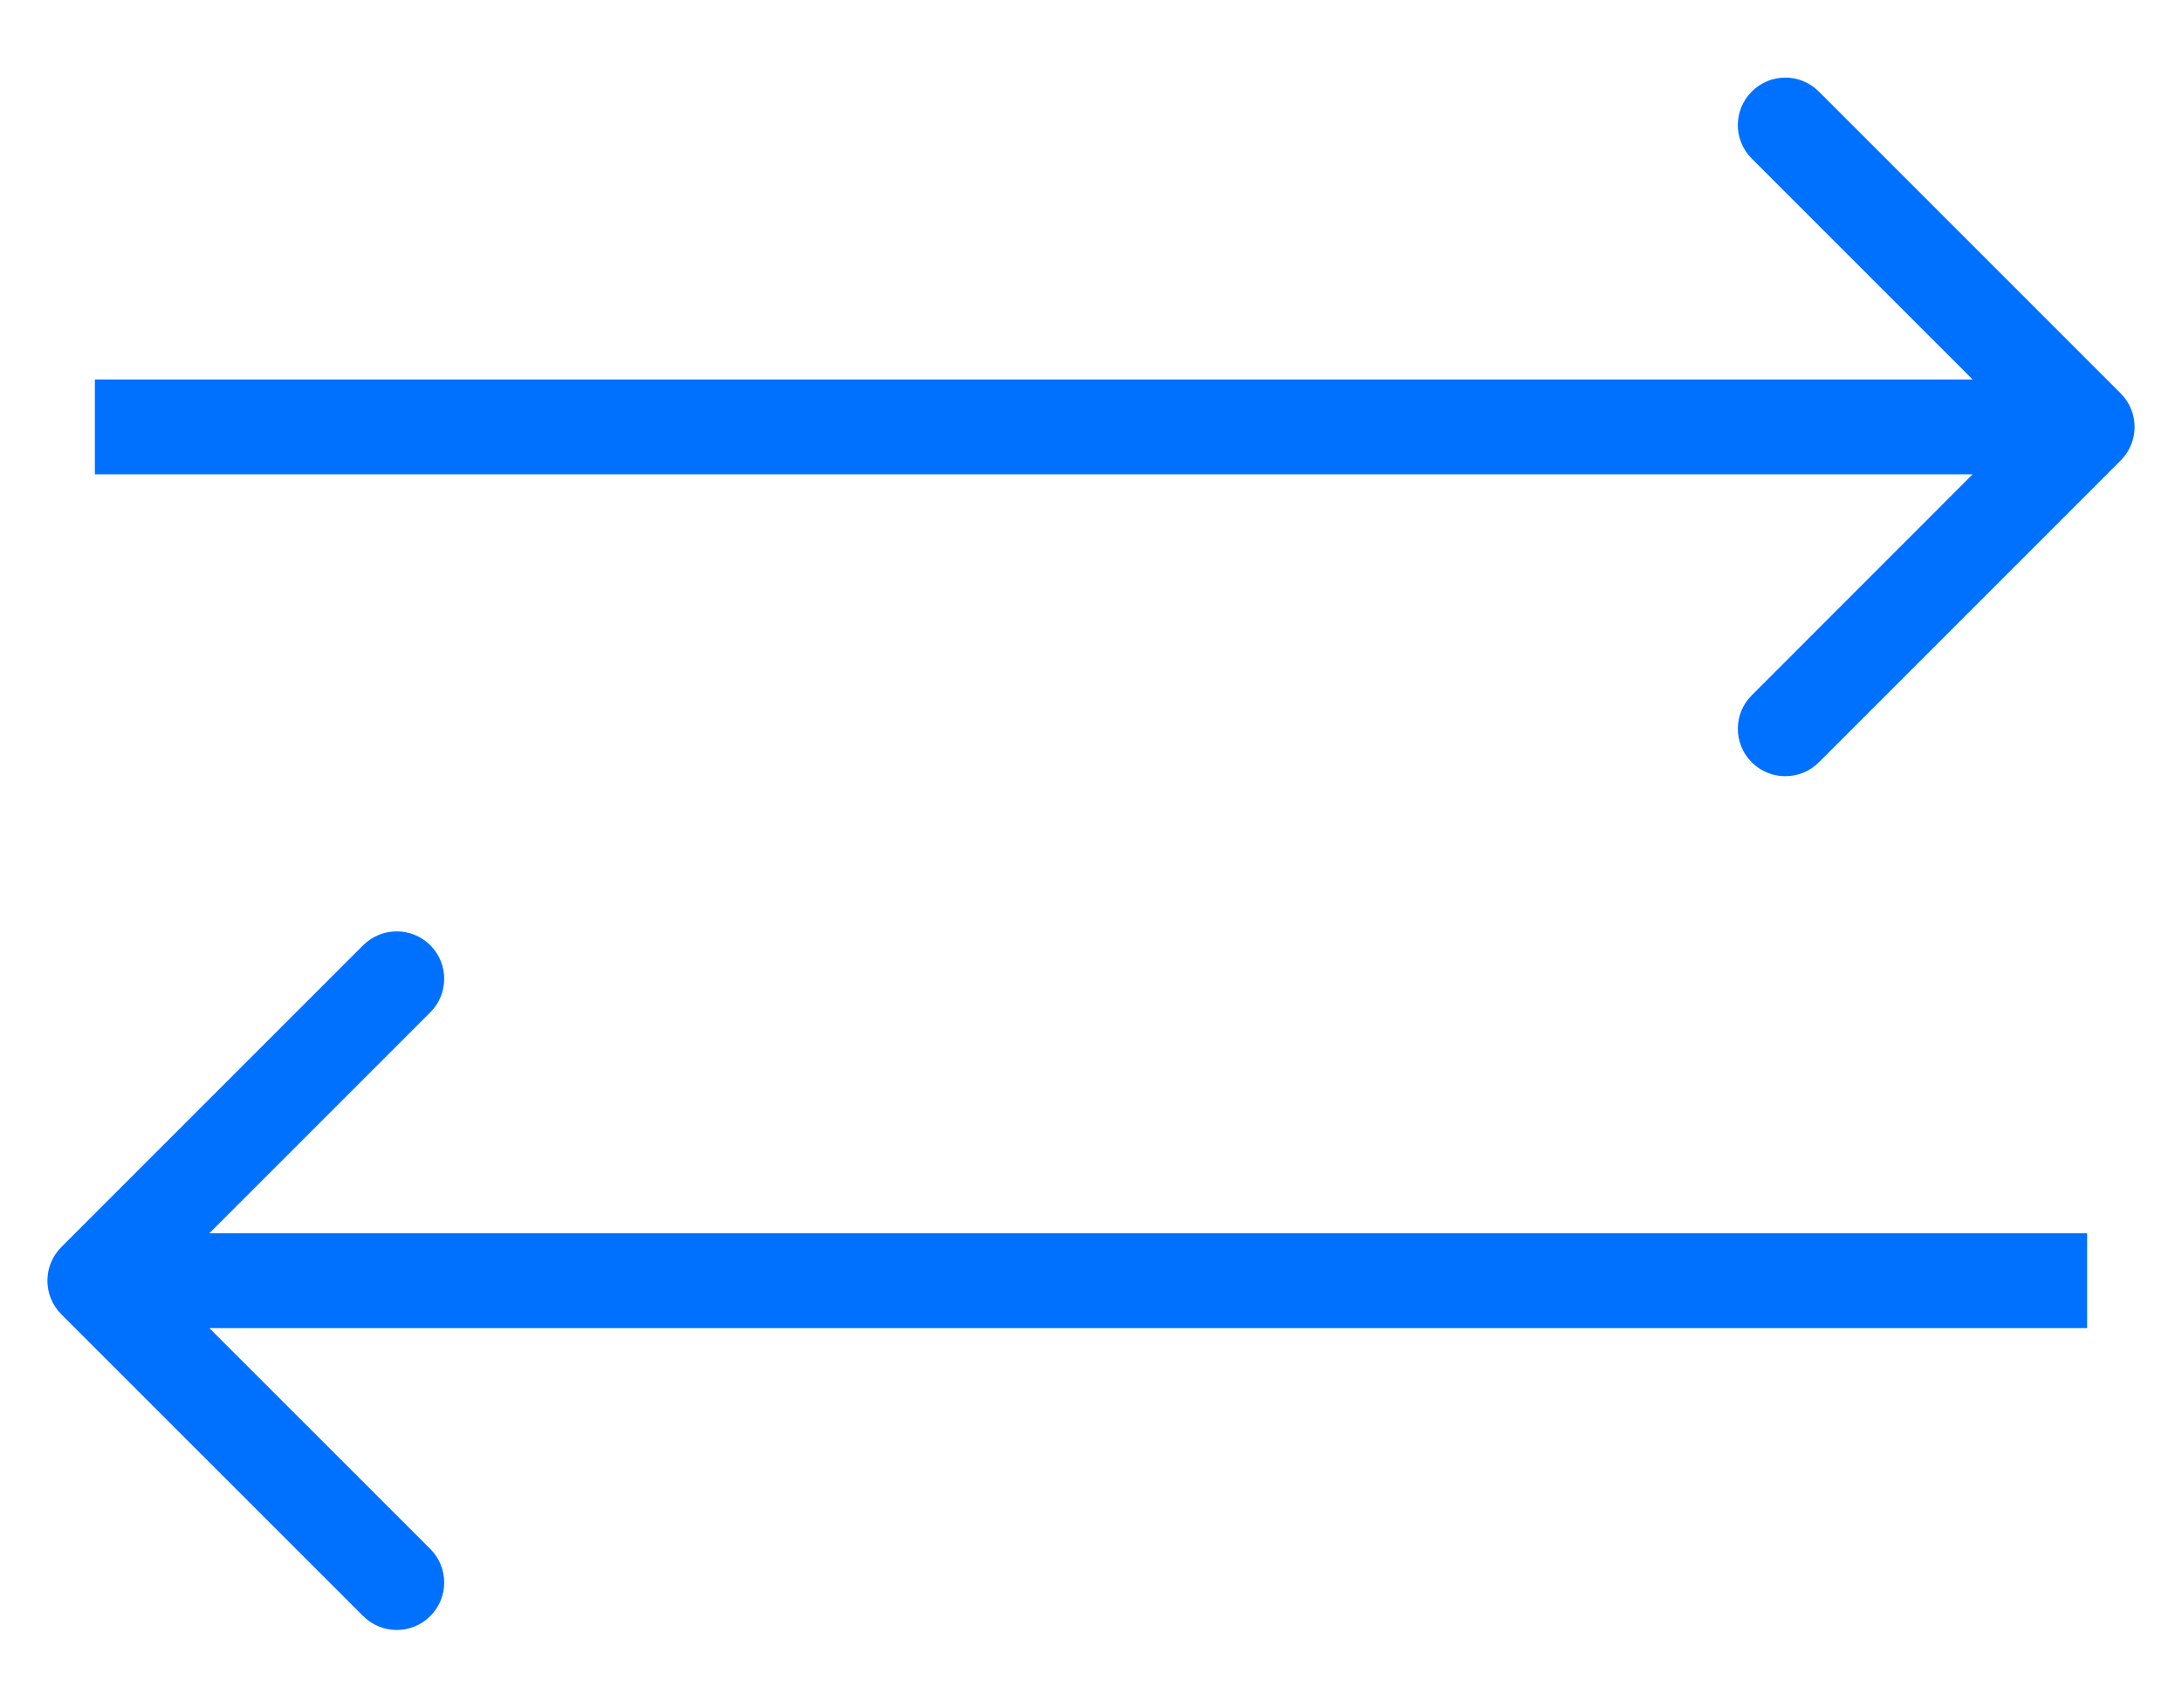 <svg width="23" height="18" viewBox="0 0 23 18" fill="none" xmlns="http://www.w3.org/2000/svg">
<path fill-rule="evenodd" clip-rule="evenodd" d="M19.172 0.965L22.354 4.147C22.549 4.342 22.549 4.658 22.354 4.854L19.172 8.036C18.976 8.231 18.66 8.231 18.465 8.036C18.269 7.84 18.269 7.524 18.465 7.329L20.793 5H1V4H20.793L18.465 1.672C18.269 1.476 18.269 1.16 18.465 0.965C18.66 0.769 18.976 0.769 19.172 0.965Z" fill="#0071FF"/>
<path fill-rule="evenodd" clip-rule="evenodd" d="M3.828 17.035L0.646 13.854C0.451 13.658 0.451 13.342 0.646 13.146L3.828 9.964C4.024 9.769 4.34 9.769 4.536 9.964C4.731 10.16 4.731 10.476 4.536 10.671L2.207 13L22 13L22 14L2.207 14L4.536 16.328C4.731 16.524 4.731 16.84 4.536 17.035C4.34 17.231 4.024 17.231 3.828 17.035Z" fill="#0071FF"/>
</svg>
